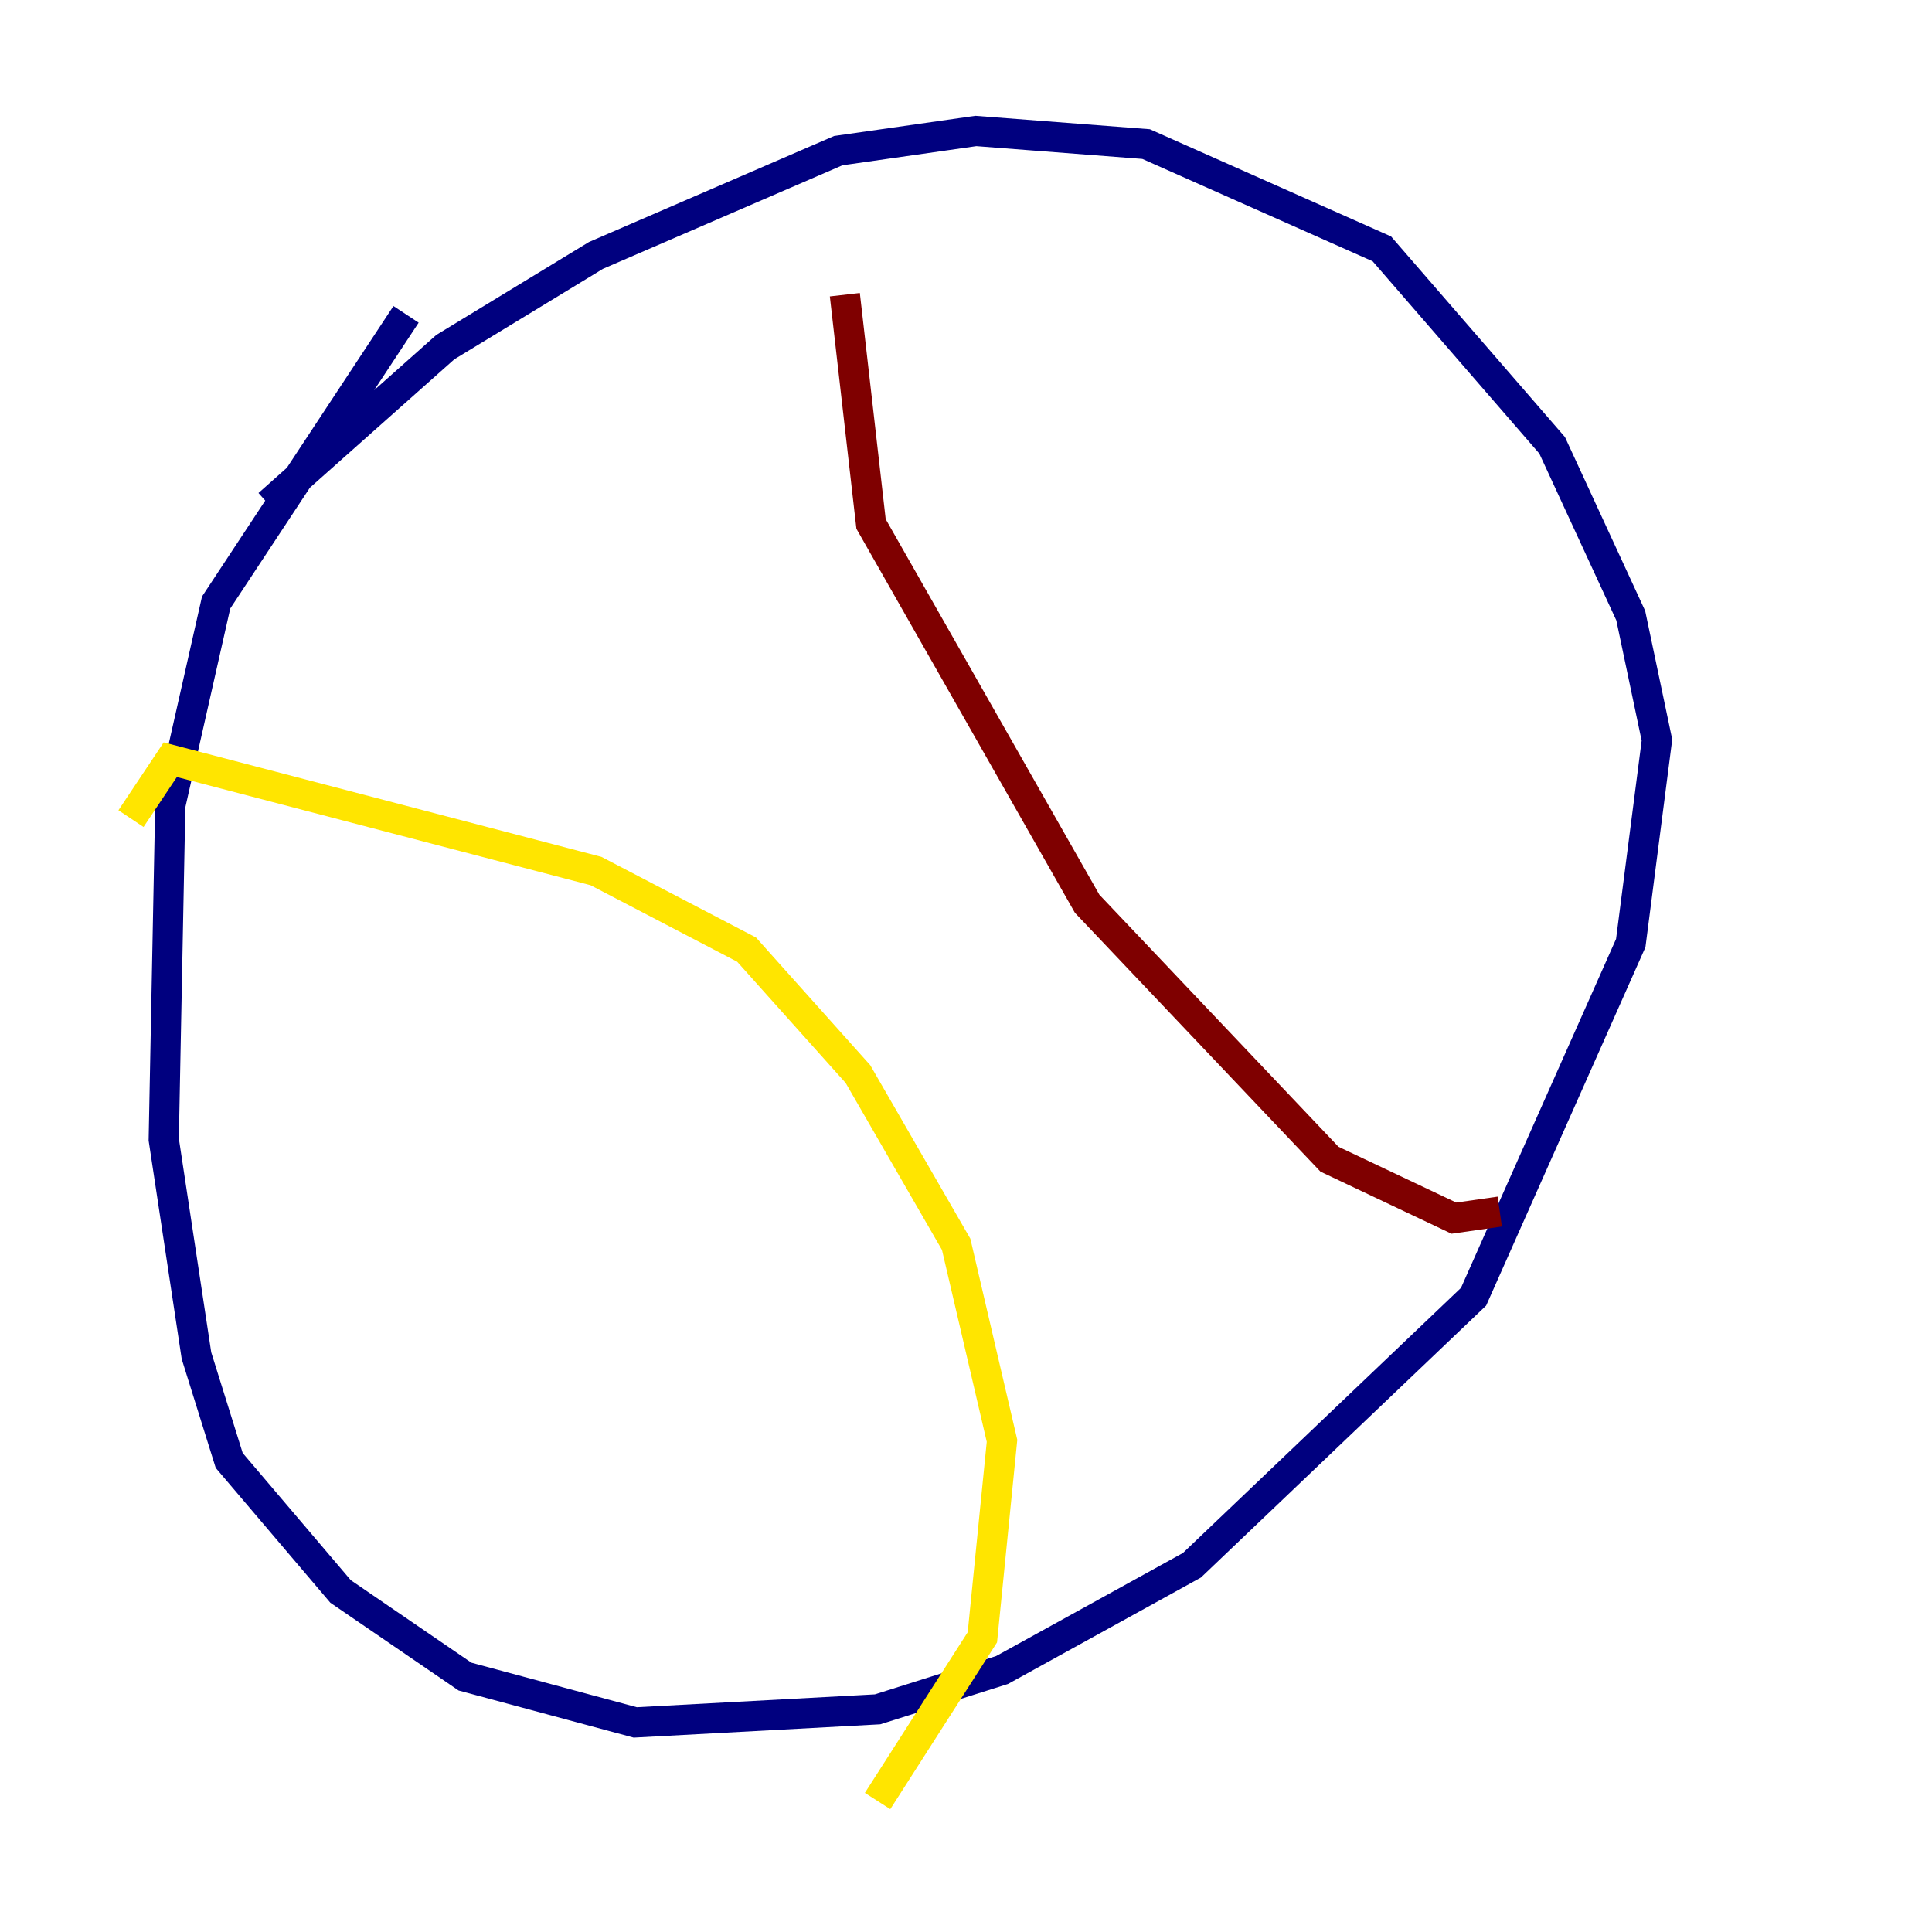 <?xml version="1.0" encoding="utf-8" ?>
<svg baseProfile="tiny" height="128" version="1.2" viewBox="0,0,128,128" width="128" xmlns="http://www.w3.org/2000/svg" xmlns:ev="http://www.w3.org/2001/xml-events" xmlns:xlink="http://www.w3.org/1999/xlink"><defs /><polyline fill="none" points="17.79,33.41 29.505,22.997 39.485,16.922 55.539,9.98 64.651,8.678 75.932,9.546 91.552,16.488 102.834,29.505 108.041,40.786 109.776,49.031 108.041,62.481 97.627,85.912 78.969,103.702 66.386,110.644 58.142,113.248 42.088,114.115 30.807,111.078 22.563,105.437 15.186,96.759 13.017,89.817 10.848,75.498 11.281,53.37 14.319,39.919 26.902,20.827" stroke="#00007f" stroke-width="2" /><polyline fill="none" points="8.678,54.237 8.678,54.237" stroke="#00d4ff" stroke-width="2" /><polyline fill="none" points="8.678,54.237 11.281,50.332 39.485,57.709 49.464,62.915 56.841,71.159 63.349,82.441 66.386,95.458 65.085,108.475 58.142,119.322" stroke="#ffe500" stroke-width="2" /><polyline fill="none" points="55.973,19.525 57.709,34.712 72.027,59.878 88.081,76.8 96.325,80.705 99.363,80.271" stroke="#7f0000" stroke-width="2" /></svg>